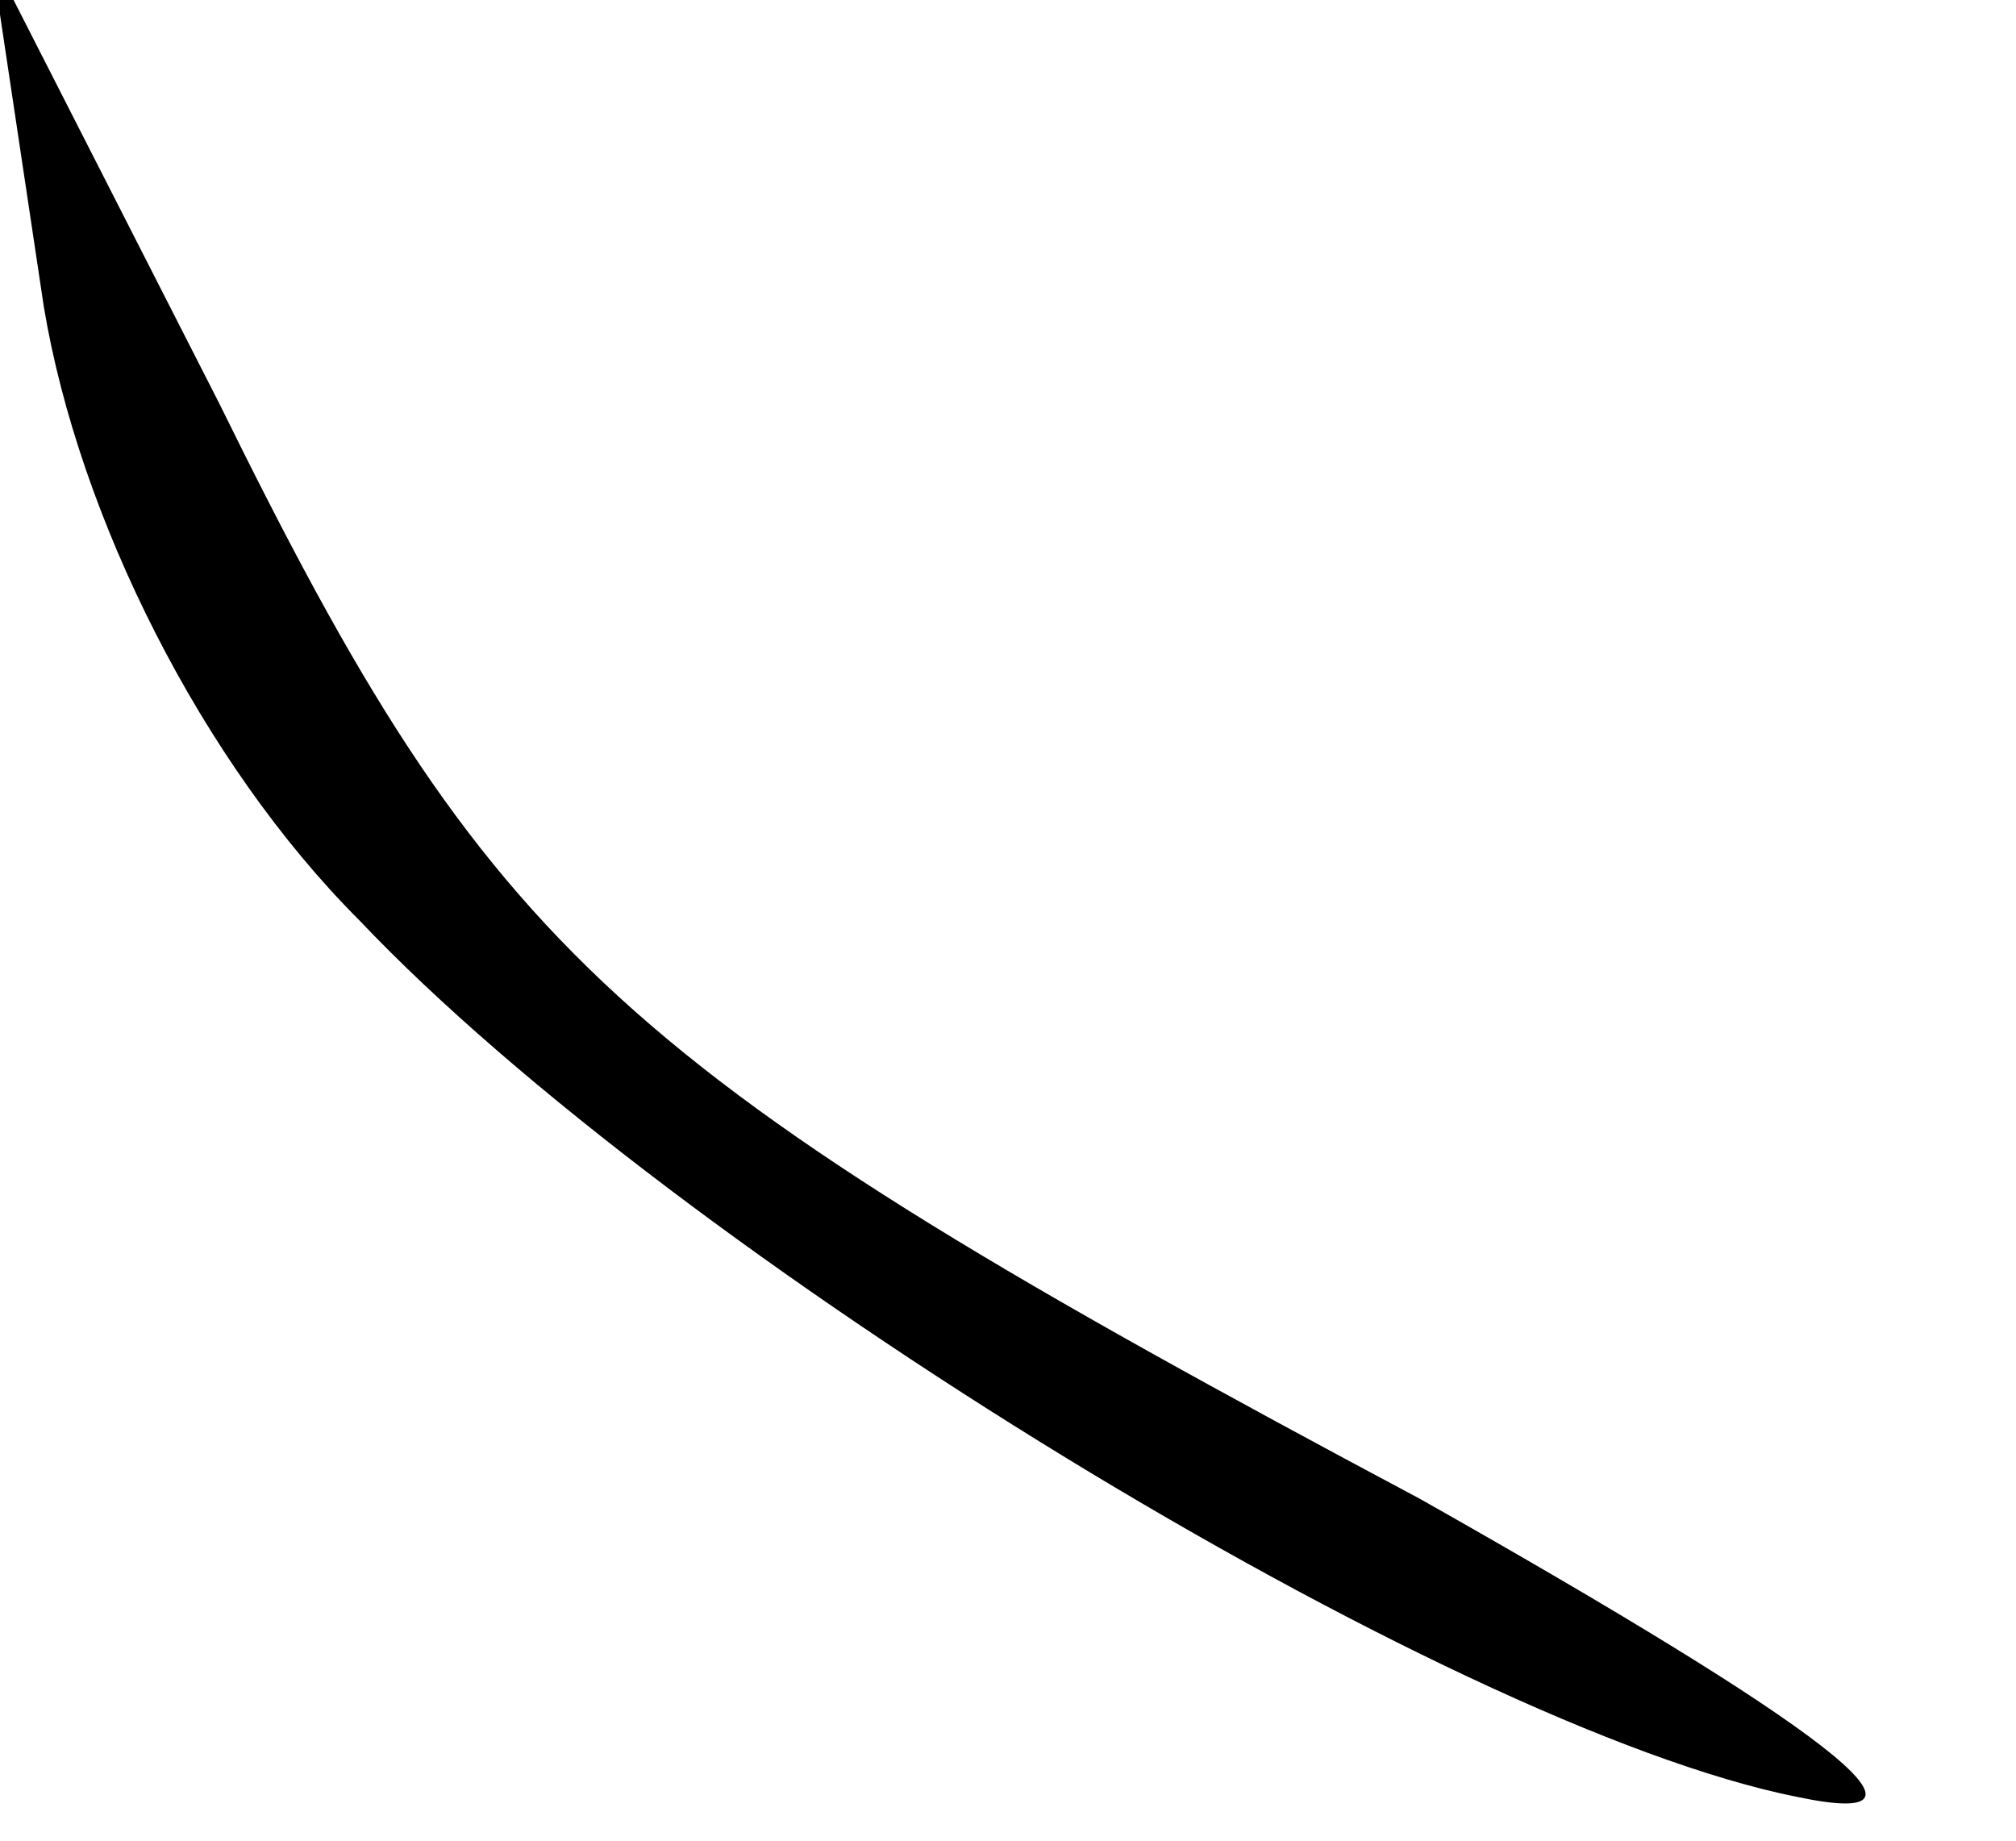<?xml version="1.0" standalone="no"?>
<!DOCTYPE svg PUBLIC "-//W3C//DTD SVG 20010904//EN"
 "http://www.w3.org/TR/2001/REC-SVG-20010904/DTD/svg10.dtd">
<svg version="1.0" xmlns="http://www.w3.org/2000/svg"
 width="23pt" height="21pt" viewBox="0 0 23 21"
 preserveAspectRatio="xMidYMid meet">
<g transform="translate(0,21) scale(0.1,-0.1)"
fill="#000000" stroke="none">
<path fill="#000000" stroke="none" d="M5 175 c4 -24 18 -52 36 -70 36 -38
124 -92 164 -100 19 -4 3 8 -43 34 -92 49 -106 62 -137 125 l-26 51 6 -40z"/>
</g>
</svg>
